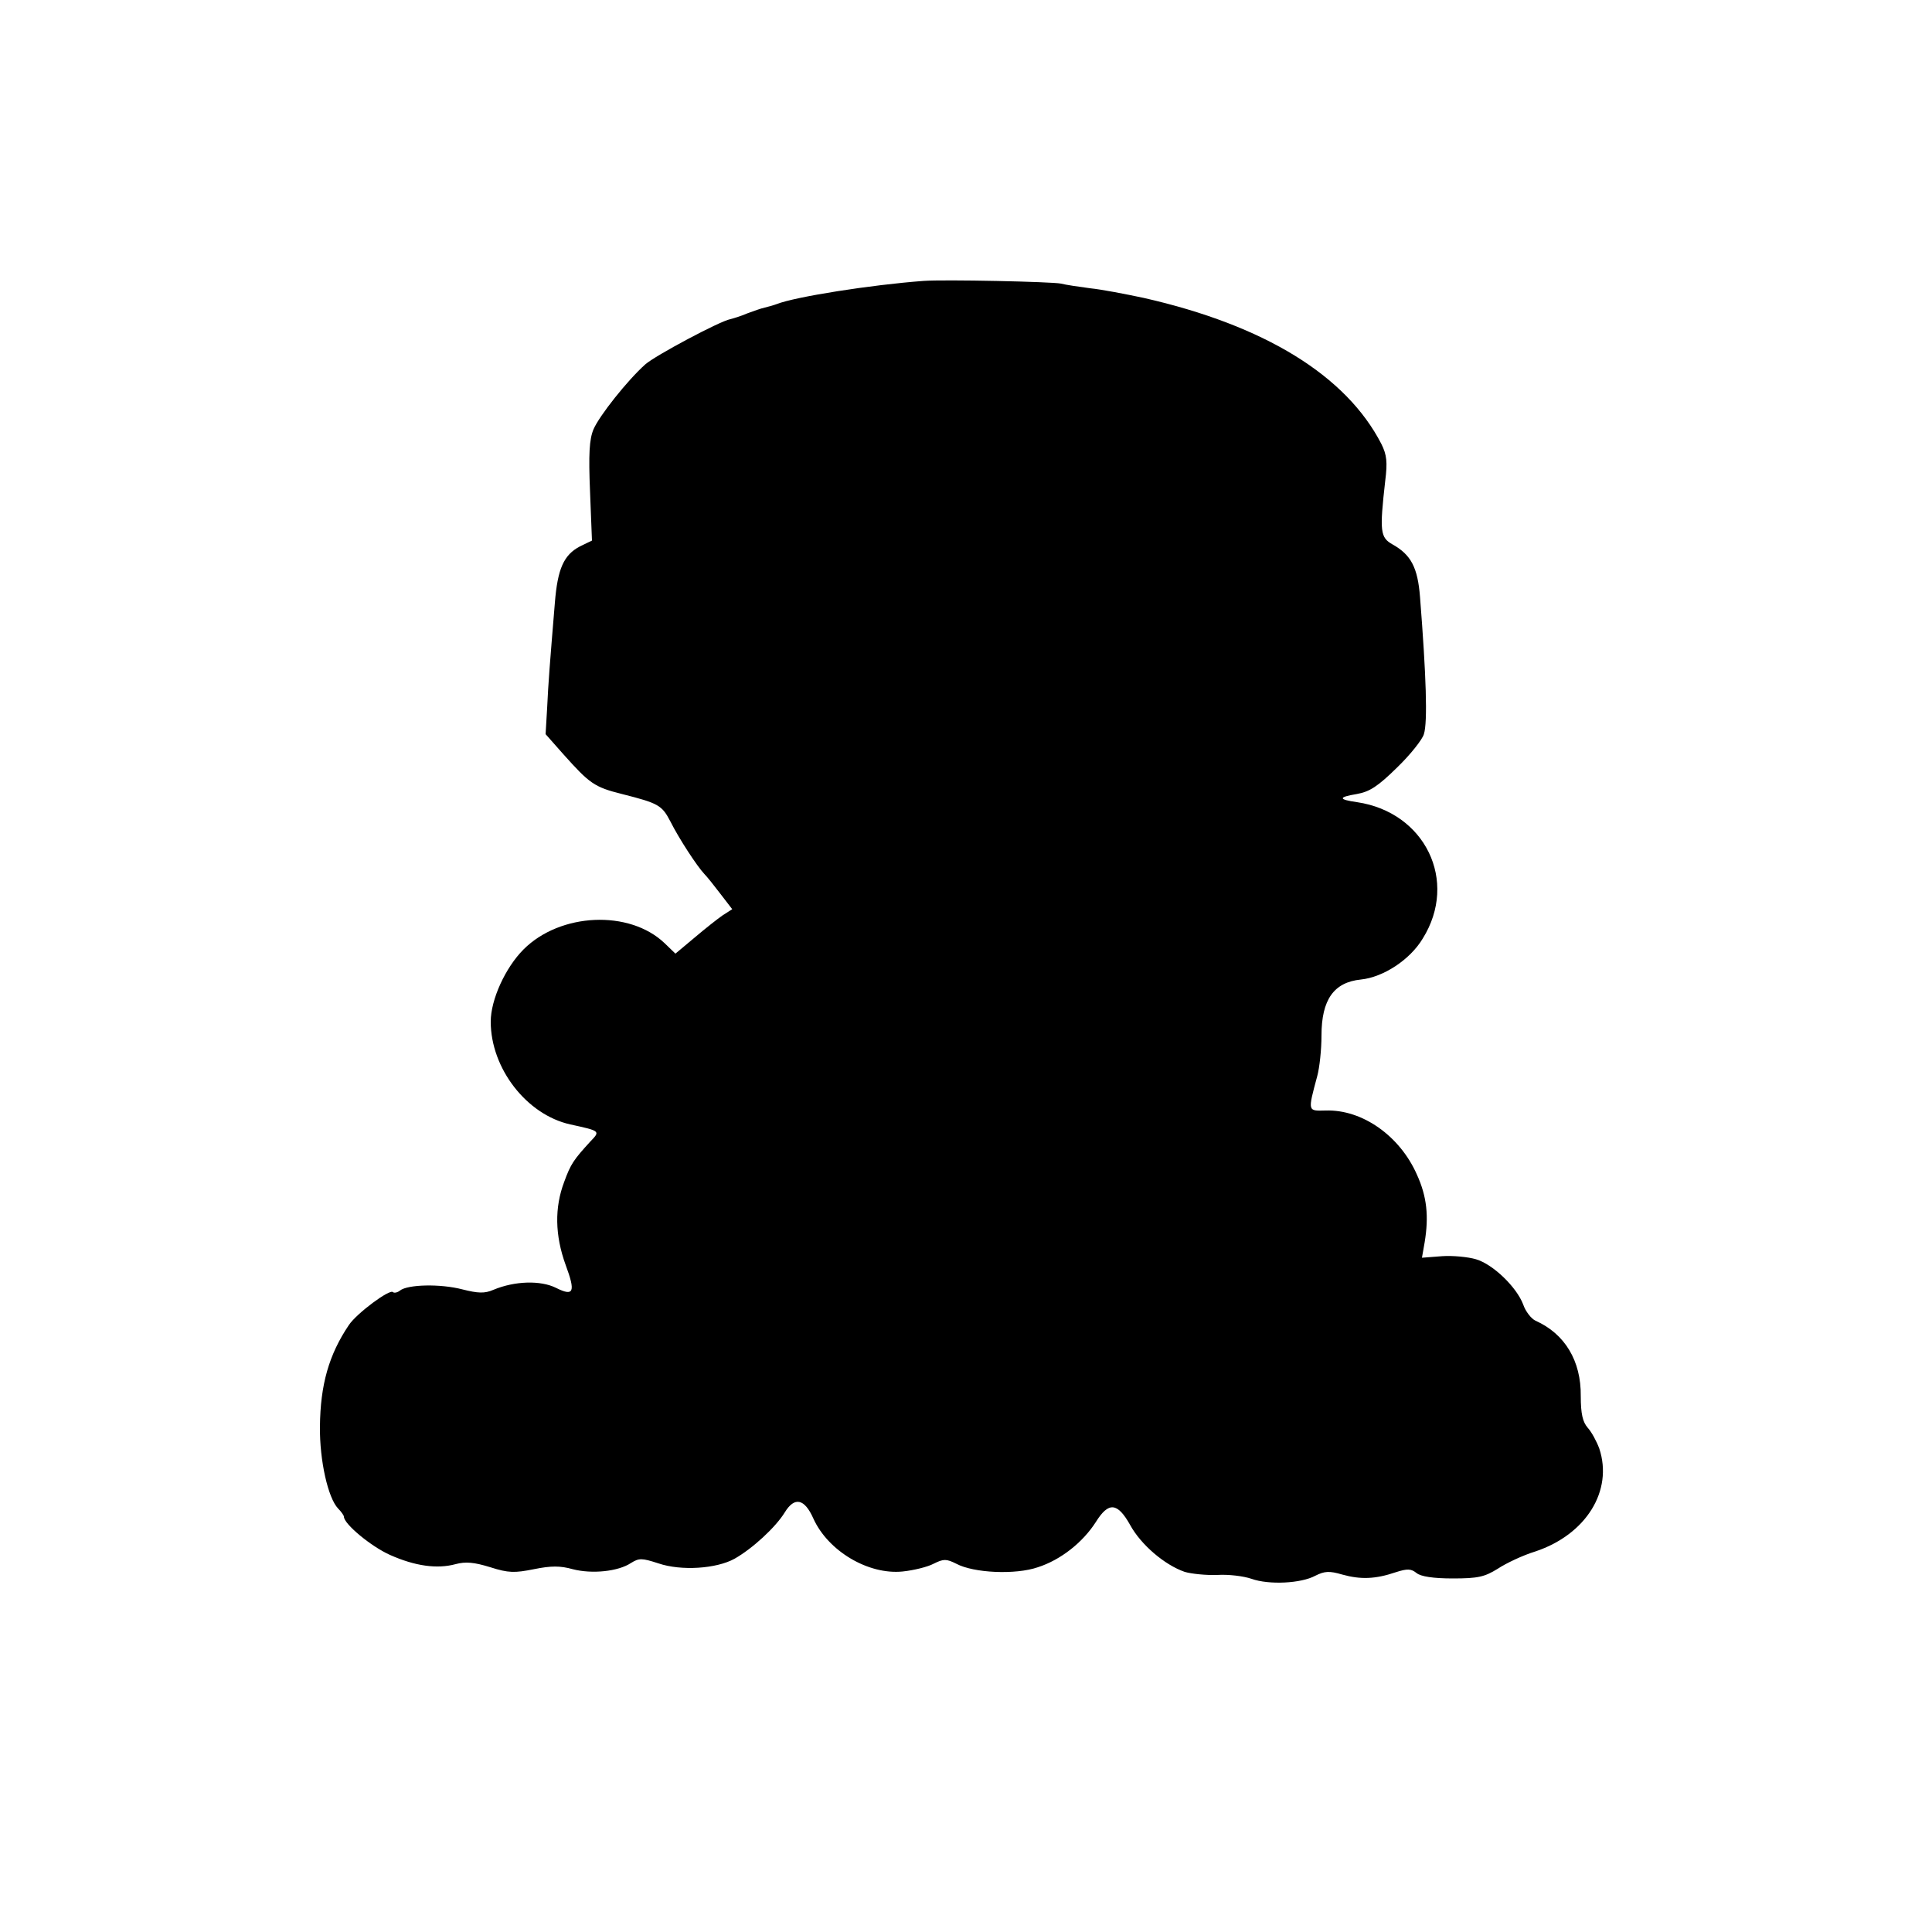 <?xml version="1.0" standalone="no"?>
<!DOCTYPE svg PUBLIC "-//W3C//DTD SVG 20010904//EN"
 "http://www.w3.org/TR/2001/REC-SVG-20010904/DTD/svg10.dtd">
<svg version="1.0" xmlns="http://www.w3.org/2000/svg"
 width="500pt" height="500pt" viewBox="0 0 500 500"
 preserveAspectRatio="xMidYMid meet">
<g transform="translate(0,500) scale(0.1,-0.1)"
fill="#000000" stroke="none">
<path d="M2390 4273 c-135 -10 -332 -41 -380 -60 -8 -3 -22 -7 -31 -9 -9 -2
-29 -9 -45 -15 -16 -7 -36 -13 -44 -15 -27 -5 -194 -94 -220 -117 -46 -41
-119 -133 -134 -168 -11 -26 -13 -65 -9 -161 l5 -127 -31 -15 c-42 -22 -58
-58 -65 -146 -13 -157 -17 -207 -20 -272 l-4 -68 46 -52 c68 -76 80 -85 152
-103 95 -24 103 -29 125 -71 22 -44 69 -116 88 -136 7 -7 26 -31 42 -52 l30
-39 -25 -16 c-13 -9 -46 -35 -73 -58 l-49 -41 -28 27 c-91 87 -270 79 -365
-16 -47 -47 -85 -130 -85 -187 0 -121 93 -241 206 -266 78 -17 78 -17 52 -44
-43 -47 -51 -58 -68 -105 -25 -66 -24 -138 4 -215 26 -70 21 -82 -25 -59 -40
20 -107 18 -162 -5 -23 -10 -40 -9 -80 1 -57 15 -142 13 -162 -3 -6 -5 -15 -7
-18 -4 -8 9 -94 -55 -114 -85 -52 -77 -74 -155 -75 -263 -1 -88 21 -185 47
-212 8 -8 15 -18 15 -21 0 -19 70 -77 119 -99 65 -29 122 -37 170 -24 26 7 48
5 90 -8 47 -15 63 -15 113 -5 44 9 68 9 100 0 50 -13 118 -6 151 16 21 13 28
13 71 -1 59 -20 150 -14 197 12 46 26 106 81 130 120 25 41 51 36 74 -16 38
-84 142 -146 231 -137 29 3 65 12 80 20 26 13 33 13 59 0 45 -24 153 -29 211
-9 59 19 116 64 150 117 33 53 56 51 89 -8 28 -51 89 -103 141 -121 17 -5 55
-9 84 -8 29 2 69 -3 89 -10 45 -16 128 -12 165 8 24 12 36 13 70 3 47 -13 85
-12 138 6 31 10 40 9 54 -2 11 -9 43 -14 94 -14 65 0 82 4 116 25 21 14 65 35
98 45 131 44 201 157 165 266 -7 19 -20 43 -30 54 -13 15 -18 36 -18 82 1 91
-41 161 -117 195 -11 5 -26 24 -32 42 -17 45 -78 104 -122 117 -20 6 -60 10
-88 8 l-52 -4 7 40 c11 67 6 118 -20 175 -44 100 -141 169 -236 166 -47 -1
-47 -4 -22 89 6 22 11 69 11 105 0 93 32 138 102 145 58 6 127 51 160 106 93
149 6 327 -170 353 -49 7 -49 13 -1 21 34 6 55 20 105 69 34 33 65 72 69 86
10 31 6 151 -10 355 -6 76 -23 109 -71 136 -32 18 -34 33 -19 165 6 48 4 67
-10 95 -91 177 -302 307 -615 378 -47 10 -109 22 -139 25 -30 4 -64 9 -75 12
-23 5 -302 11 -356 7z"/>
</g>
</svg>
